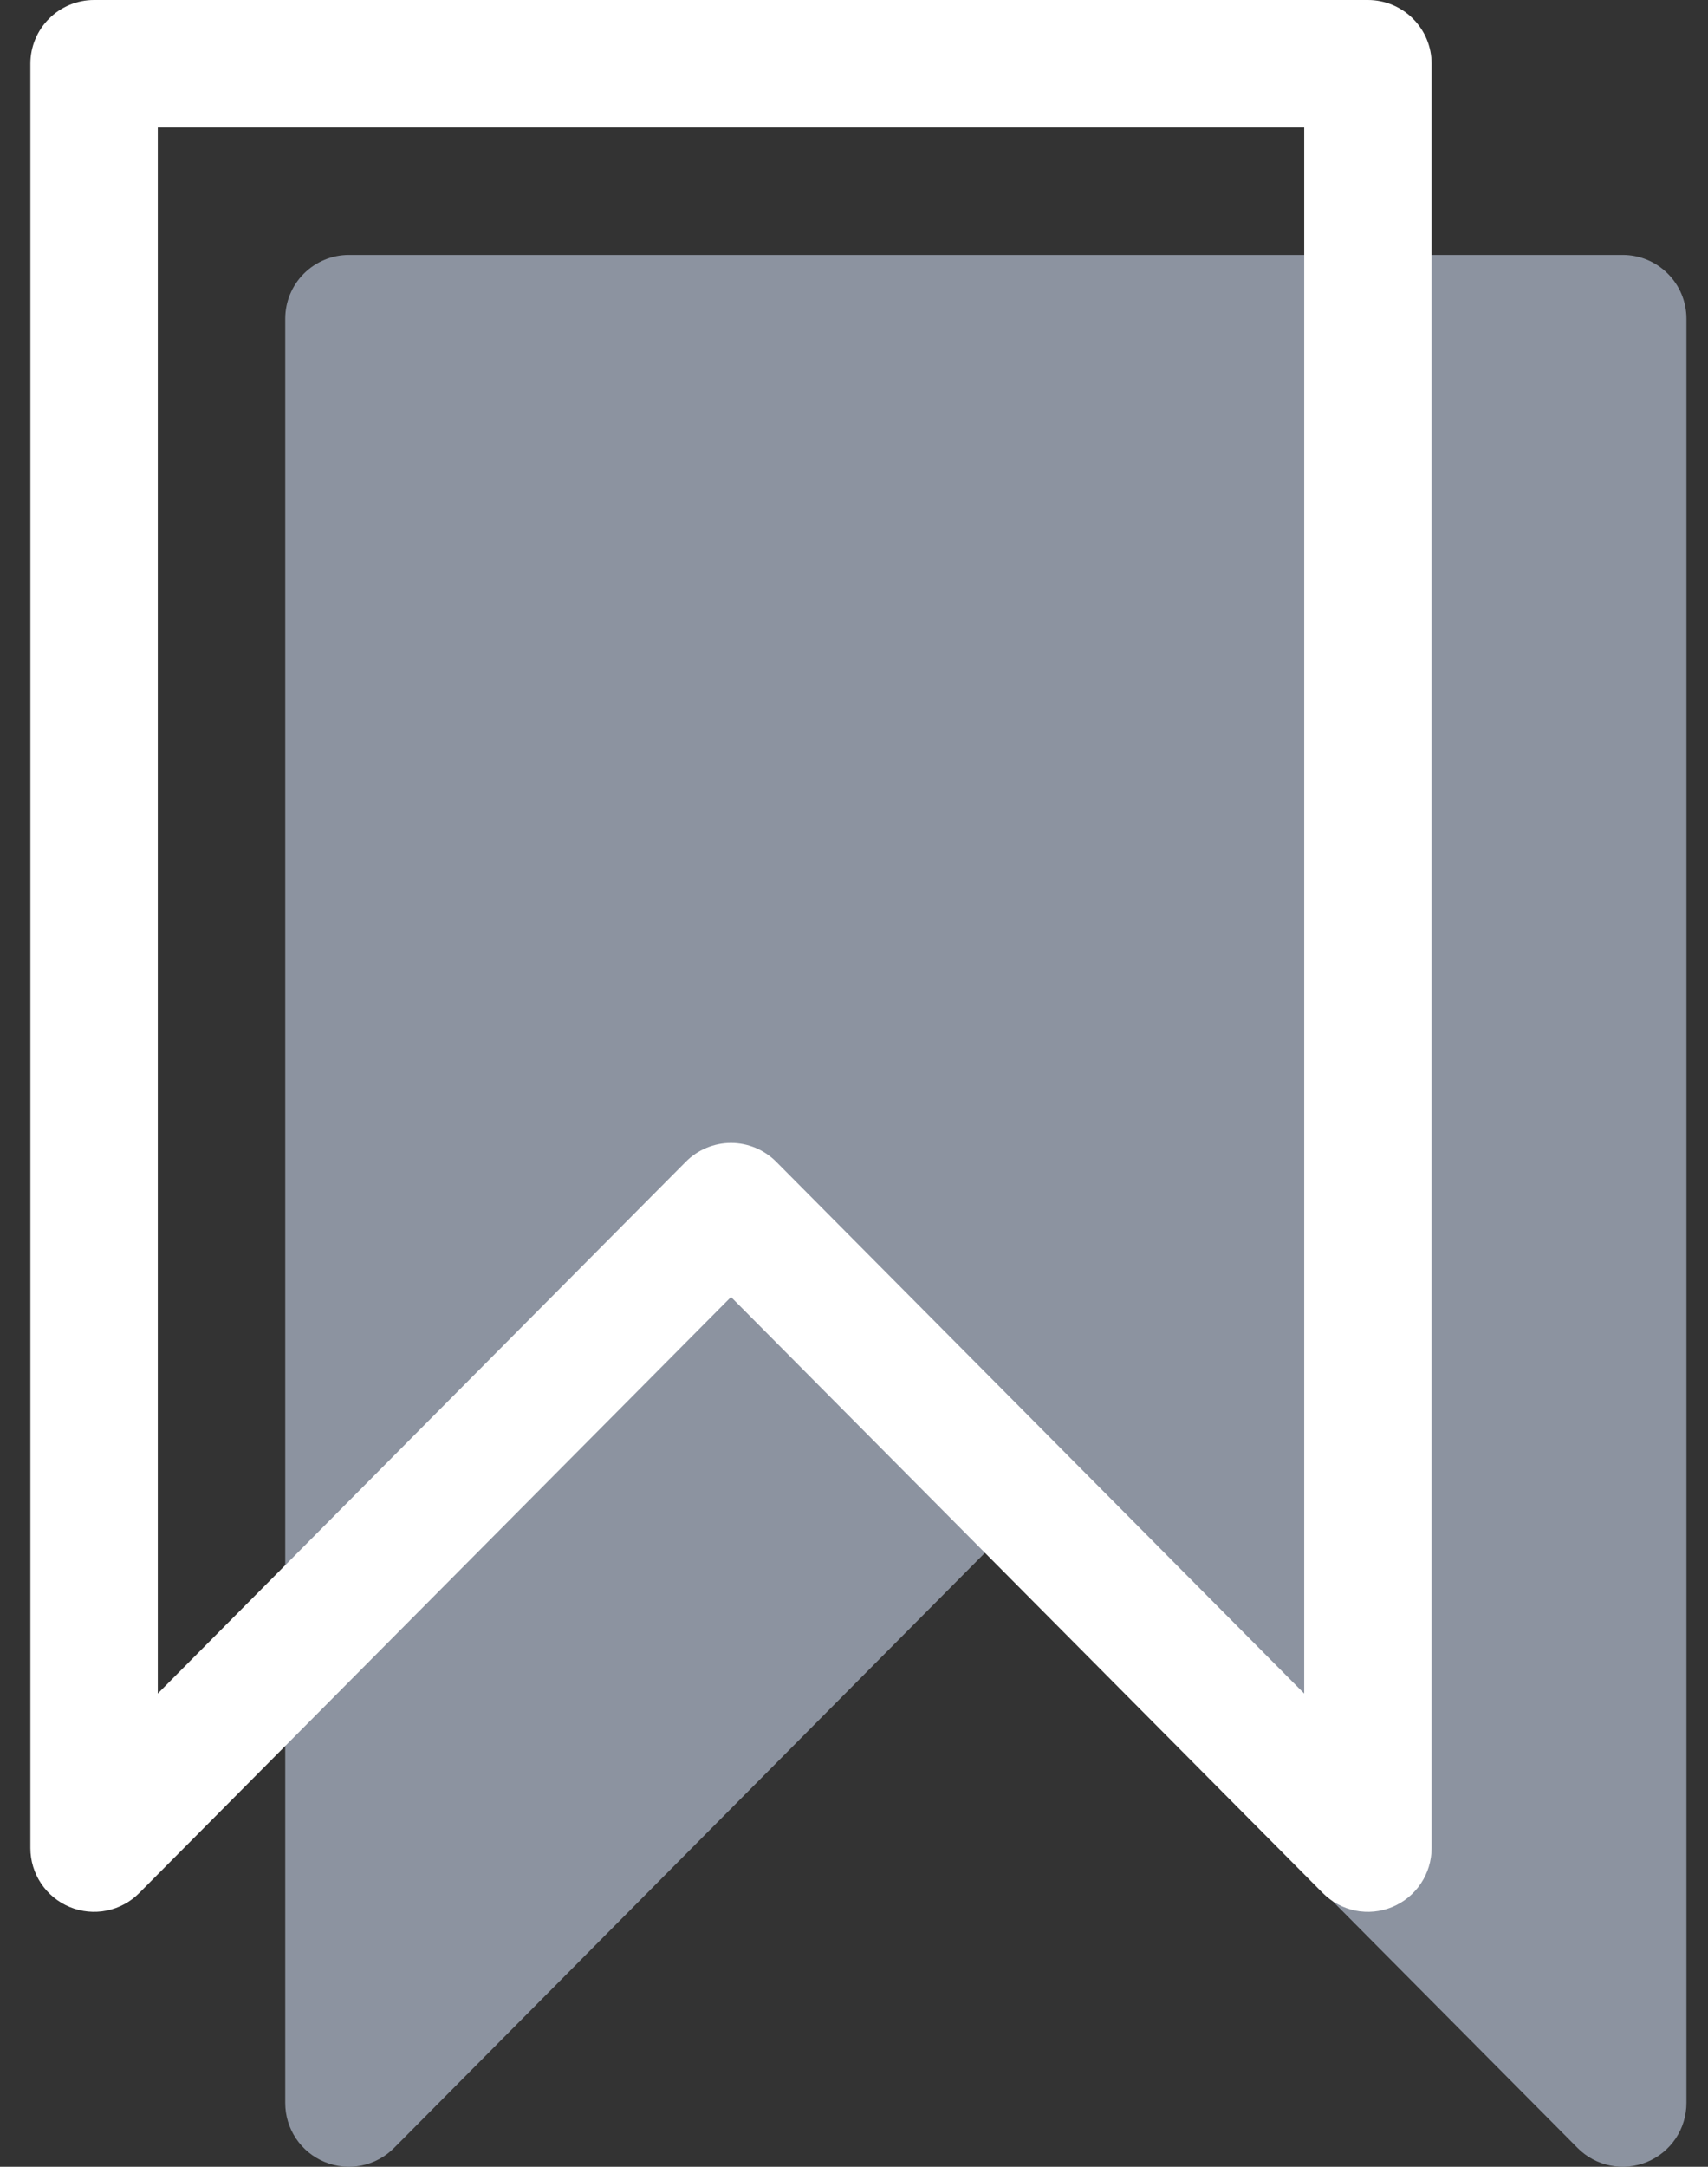 <svg width="56" height="71" viewBox="0 0 56 71" fill="none" xmlns="http://www.w3.org/2000/svg">
<rect x="0" y="0" width="56" height="71" fill="#333333" stroke="none"/>
<path opacity="0.8" d="M32.322 50.853L12.922 70.382C12.631 70.676 12.259 70.877 11.854 70.959C11.448 71.041 11.027 71 10.645 70.843C10.262 70.685 9.935 70.418 9.705 70.074C9.475 69.73 9.352 69.326 9.352 68.912V10.441C9.352 9.887 9.572 9.356 9.963 8.965C10.355 8.573 10.886 8.353 11.44 8.353H53.205C53.759 8.353 54.29 8.573 54.681 8.965C55.073 9.356 55.293 9.887 55.293 10.441V68.912C55.293 69.326 55.17 69.73 54.94 70.074C54.709 70.418 54.382 70.685 54 70.843C53.617 71 53.197 71.041 52.791 70.959C52.385 70.877 52.013 70.676 51.722 70.382L32.322 50.853Z" fill="#A2ABBC"/>
<path fill-rule="evenodd" clip-rule="evenodd" d="M4.567 62.029L23.967 42.5L43.367 62.029C43.658 62.323 44.03 62.524 44.435 62.606C44.841 62.688 45.262 62.647 45.644 62.49C46.027 62.332 46.354 62.065 46.584 61.721C46.815 61.377 46.937 60.973 46.938 60.559V2.088C46.938 1.534 46.718 1.003 46.326 0.612C45.934 0.22 45.403 0 44.849 0H3.084C2.53 0 1.999 0.22 1.608 0.612C1.216 1.003 0.996 1.534 0.996 2.088V60.559C0.996 60.973 1.119 61.377 1.349 61.721C1.58 62.065 1.907 62.332 2.289 62.49C2.672 62.647 3.093 62.688 3.498 62.606C3.904 62.524 4.276 62.323 4.567 62.029ZM5.173 55.493V4.176H42.761V55.493L25.45 38.069C25.255 37.873 25.024 37.718 24.77 37.612C24.515 37.506 24.242 37.451 23.967 37.451C23.691 37.451 23.418 37.506 23.164 37.612C22.909 37.718 22.678 37.873 22.484 38.069L5.173 55.493Z" fill="white"/>
</svg>
